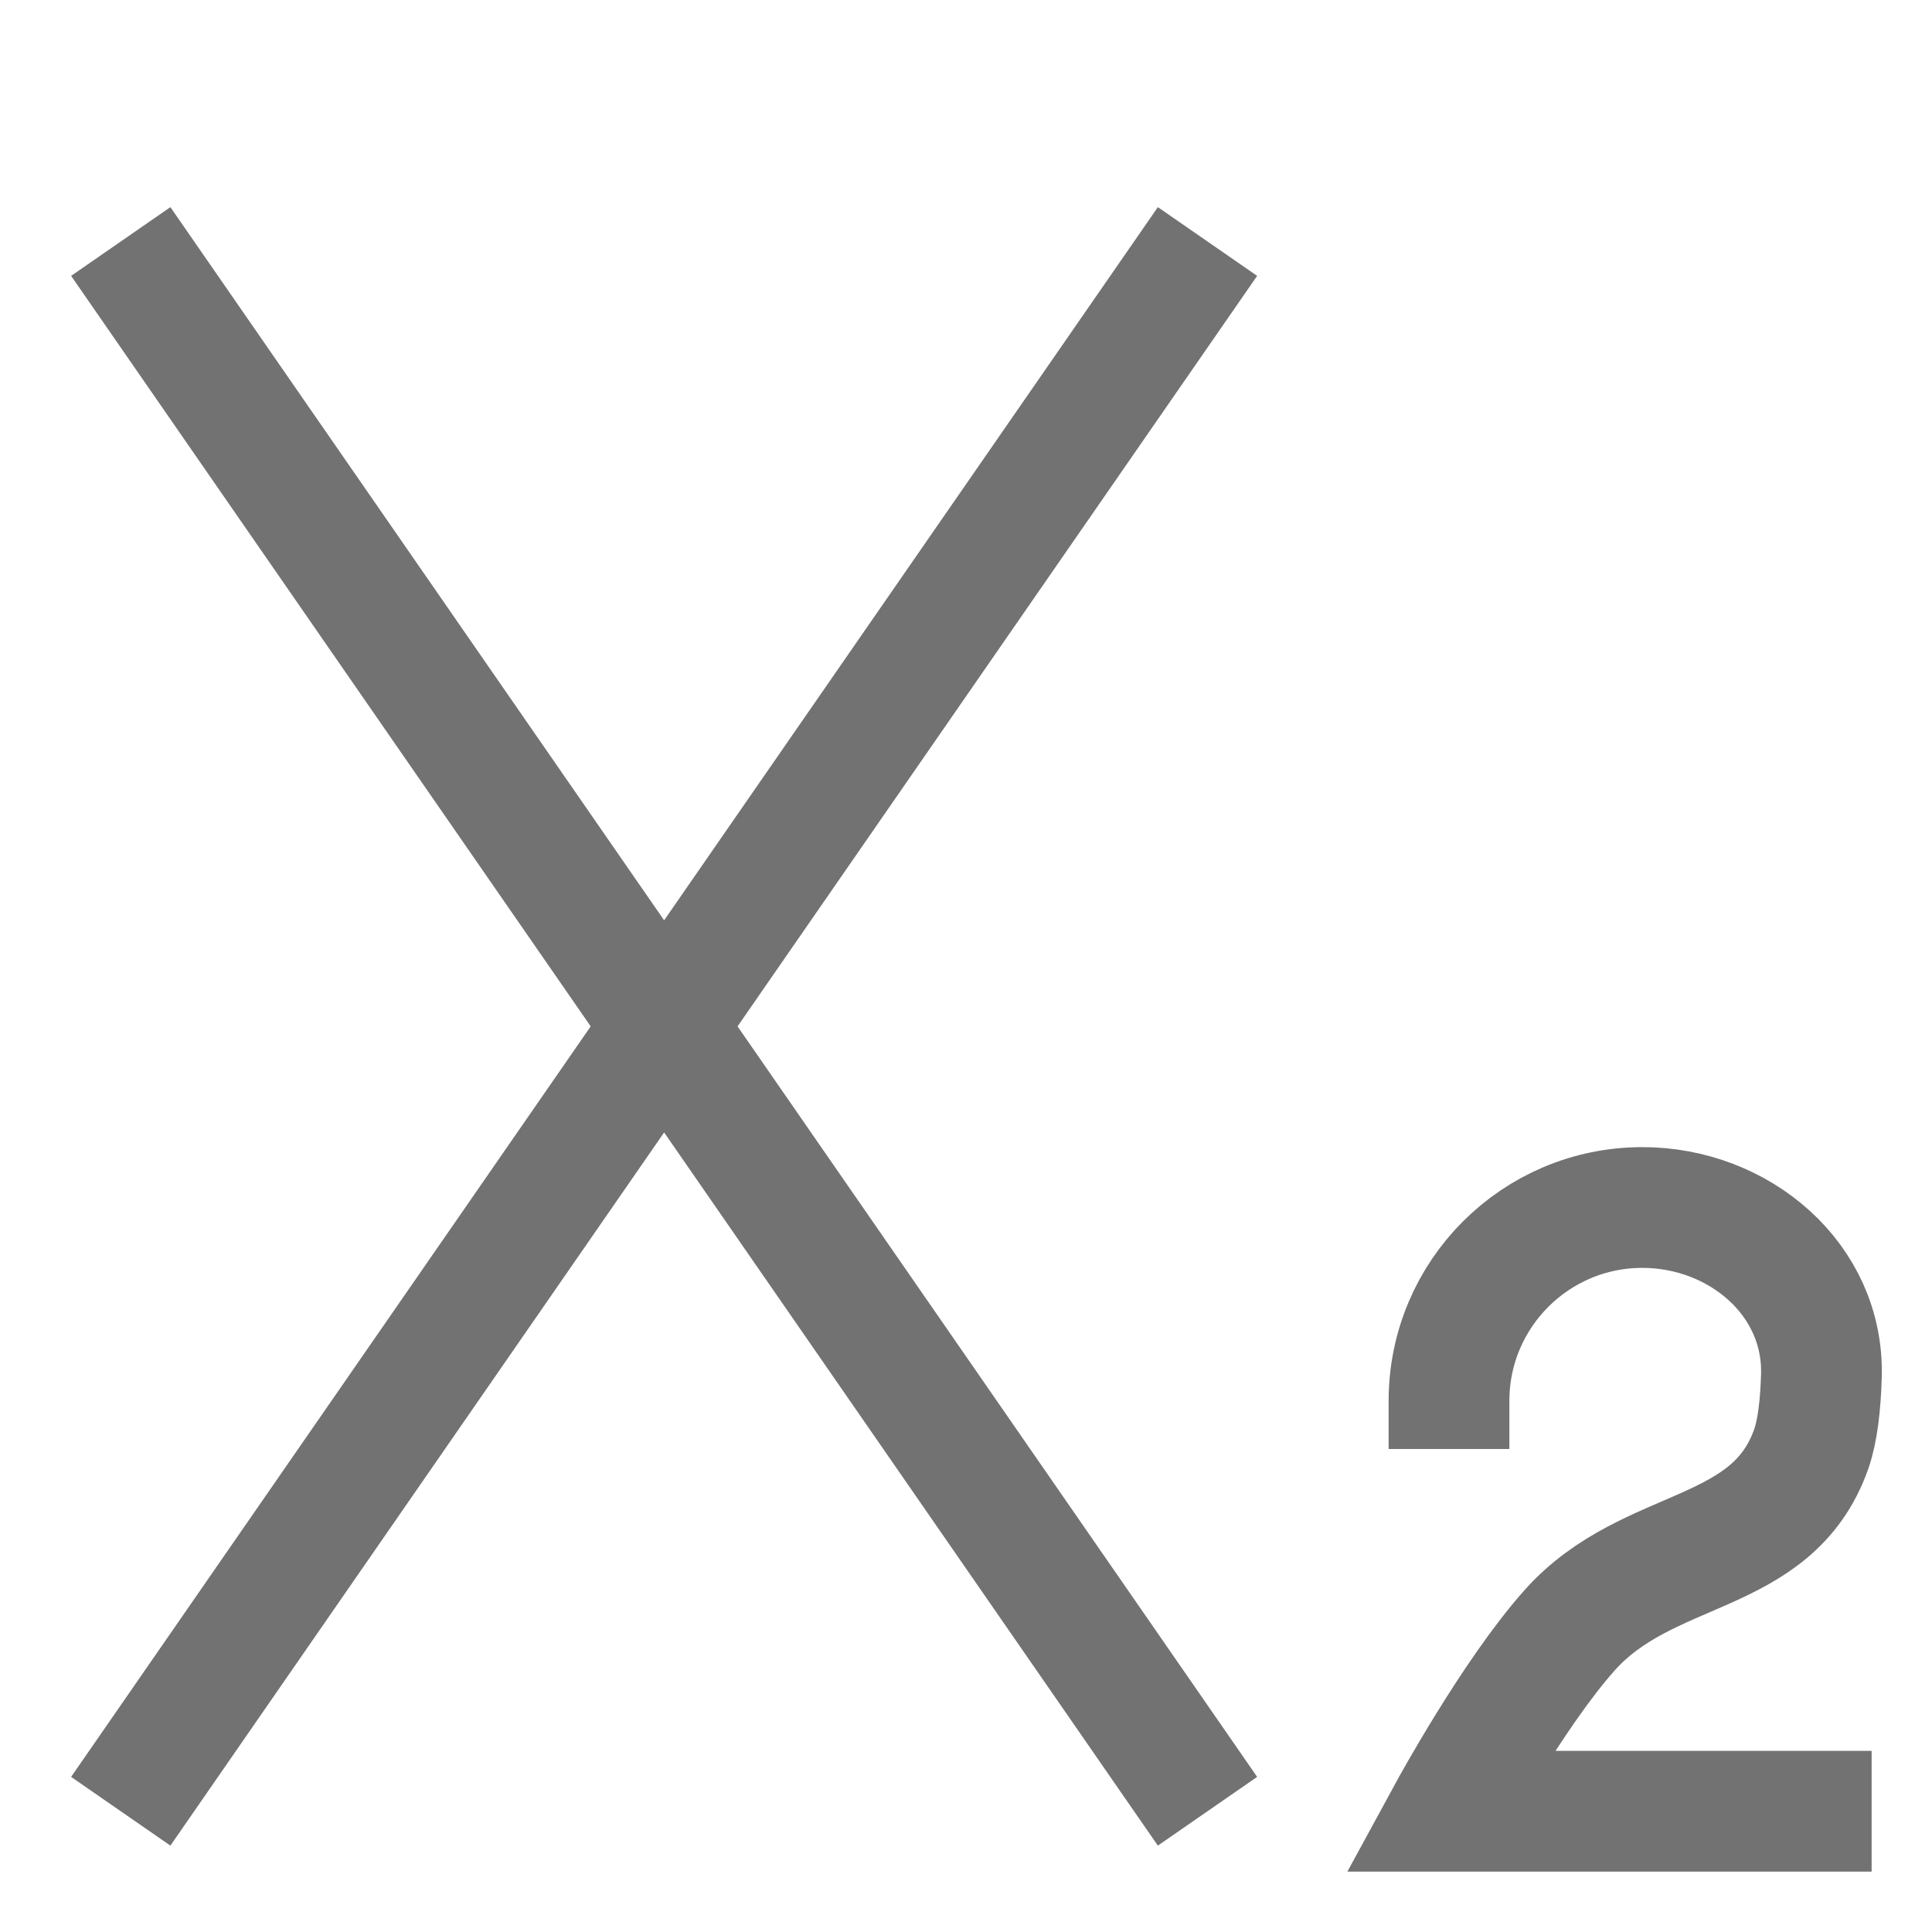 <svg width="16" height="16" viewBox="0 0 16 16" fill="none" xmlns="http://www.w3.org/2000/svg">
<path d="M10 2L1 15" stroke="#727272"/>
<path d="M1 2L10 15" stroke="#727272"/>
<path d="M12 12V11.601C12 10.717 12.717 10 13.601 10V10C14.402 10 15.108 10.595 15.084 11.396C15.077 11.632 15.053 11.849 15 12C14.675 12.921 13.651 12.772 13 13.5C12.531 14.025 12 15 12 15H15.5" stroke="#727272"/>
</svg>

